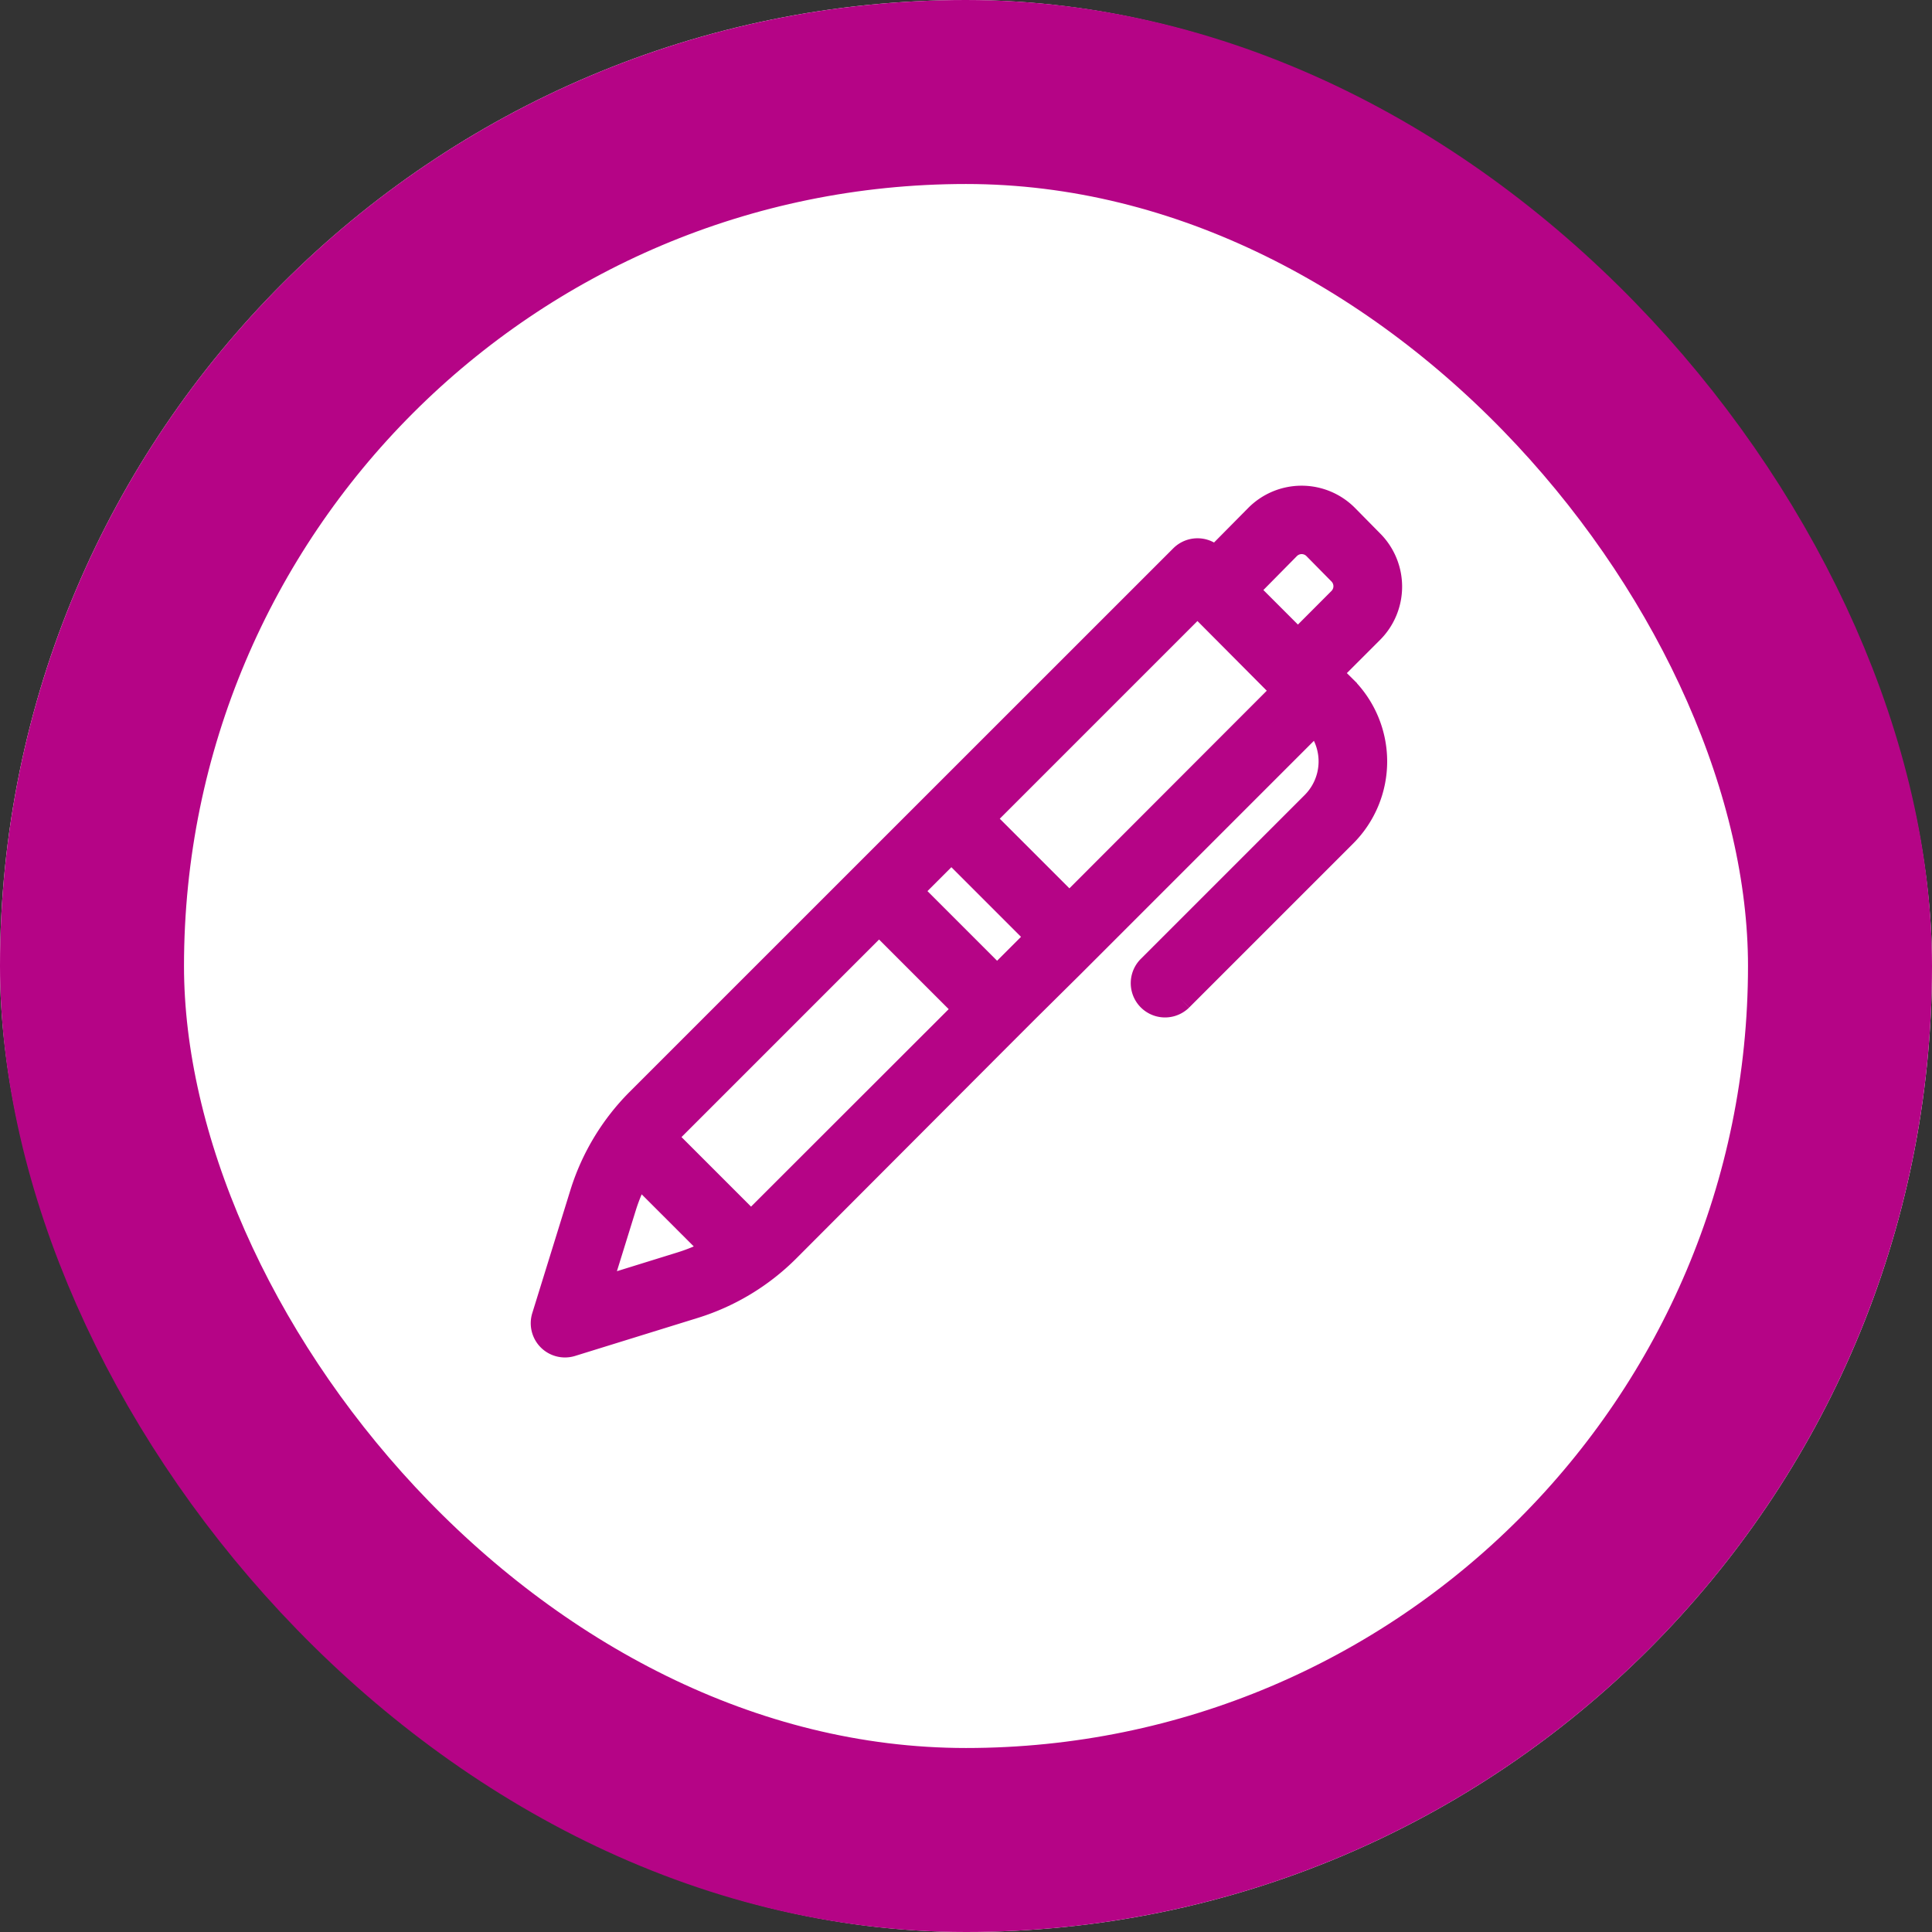<svg xmlns="http://www.w3.org/2000/svg" width="21" height="21" viewBox="0 0 21 21">
  <rect x="0" y="0" width="21" height="21" fill="#333333" stroke="none"/>
  <g id="Group_1" data-name="Group 1" transform="translate(-640 -530)">
    <g id="Group_211" data-name="Group 211" transform="translate(1172 1389)">
      <g id="Rectangle_51" data-name="Rectangle 51" transform="translate(-532 -859)" fill="#fff" stroke="#b50486" stroke-width="2">
        <rect width="21" height="21" rx="10.5" stroke="none"/>
        <rect x="1" y="1" width="19" height="19" rx="9.5" fill="none"/>
      </g>
    </g>
    <path id="pen" d="M.695,7.553A2.457,2.457,0,0,1,1.3,6.548L7.211.638a.223.223,0,0,1,.315,0l.033.033L8.025.2a.667.667,0,0,1,.95,0l.274.278a.669.669,0,0,1,0,.941l-.47.47.173.171a1.112,1.112,0,0,1,0,1.577l-1.78,1.78A.222.222,0,1,1,6.859,5.1l1.78-1.78a.667.667,0,0,0,.015-.928L5.991,5.055,5.5,5.541l-.315.315L2.9,8.146a2.456,2.456,0,0,1-1.005.607L.559,9.167a.222.222,0,0,1-.278-.278ZM8.933.789,8.659.511a.223.223,0,0,0-.317,0L7.873.986l.587.587L8.932,1.1A.223.223,0,0,0,8.933.789Zm-.6,1.291L7.368,1.11,5.007,3.471l.969.969ZM5.662,4.755l-.969-.969-.472.472.969.969Zm-.786.786-.969-.969-2.29,2.29q-.035.035-.068.071l.965.965c.024-.022.048-.044.071-.068ZM1.762,8.328a2,2,0,0,0,.385-.166L1.285,7.3a2,2,0,0,0-.166.385L.83,8.617Zm0,0" transform="translate(645.648 535.428)" fill="#b50486" stroke="#b50486" stroke-width="0.3"/>
  </g>
</svg>
